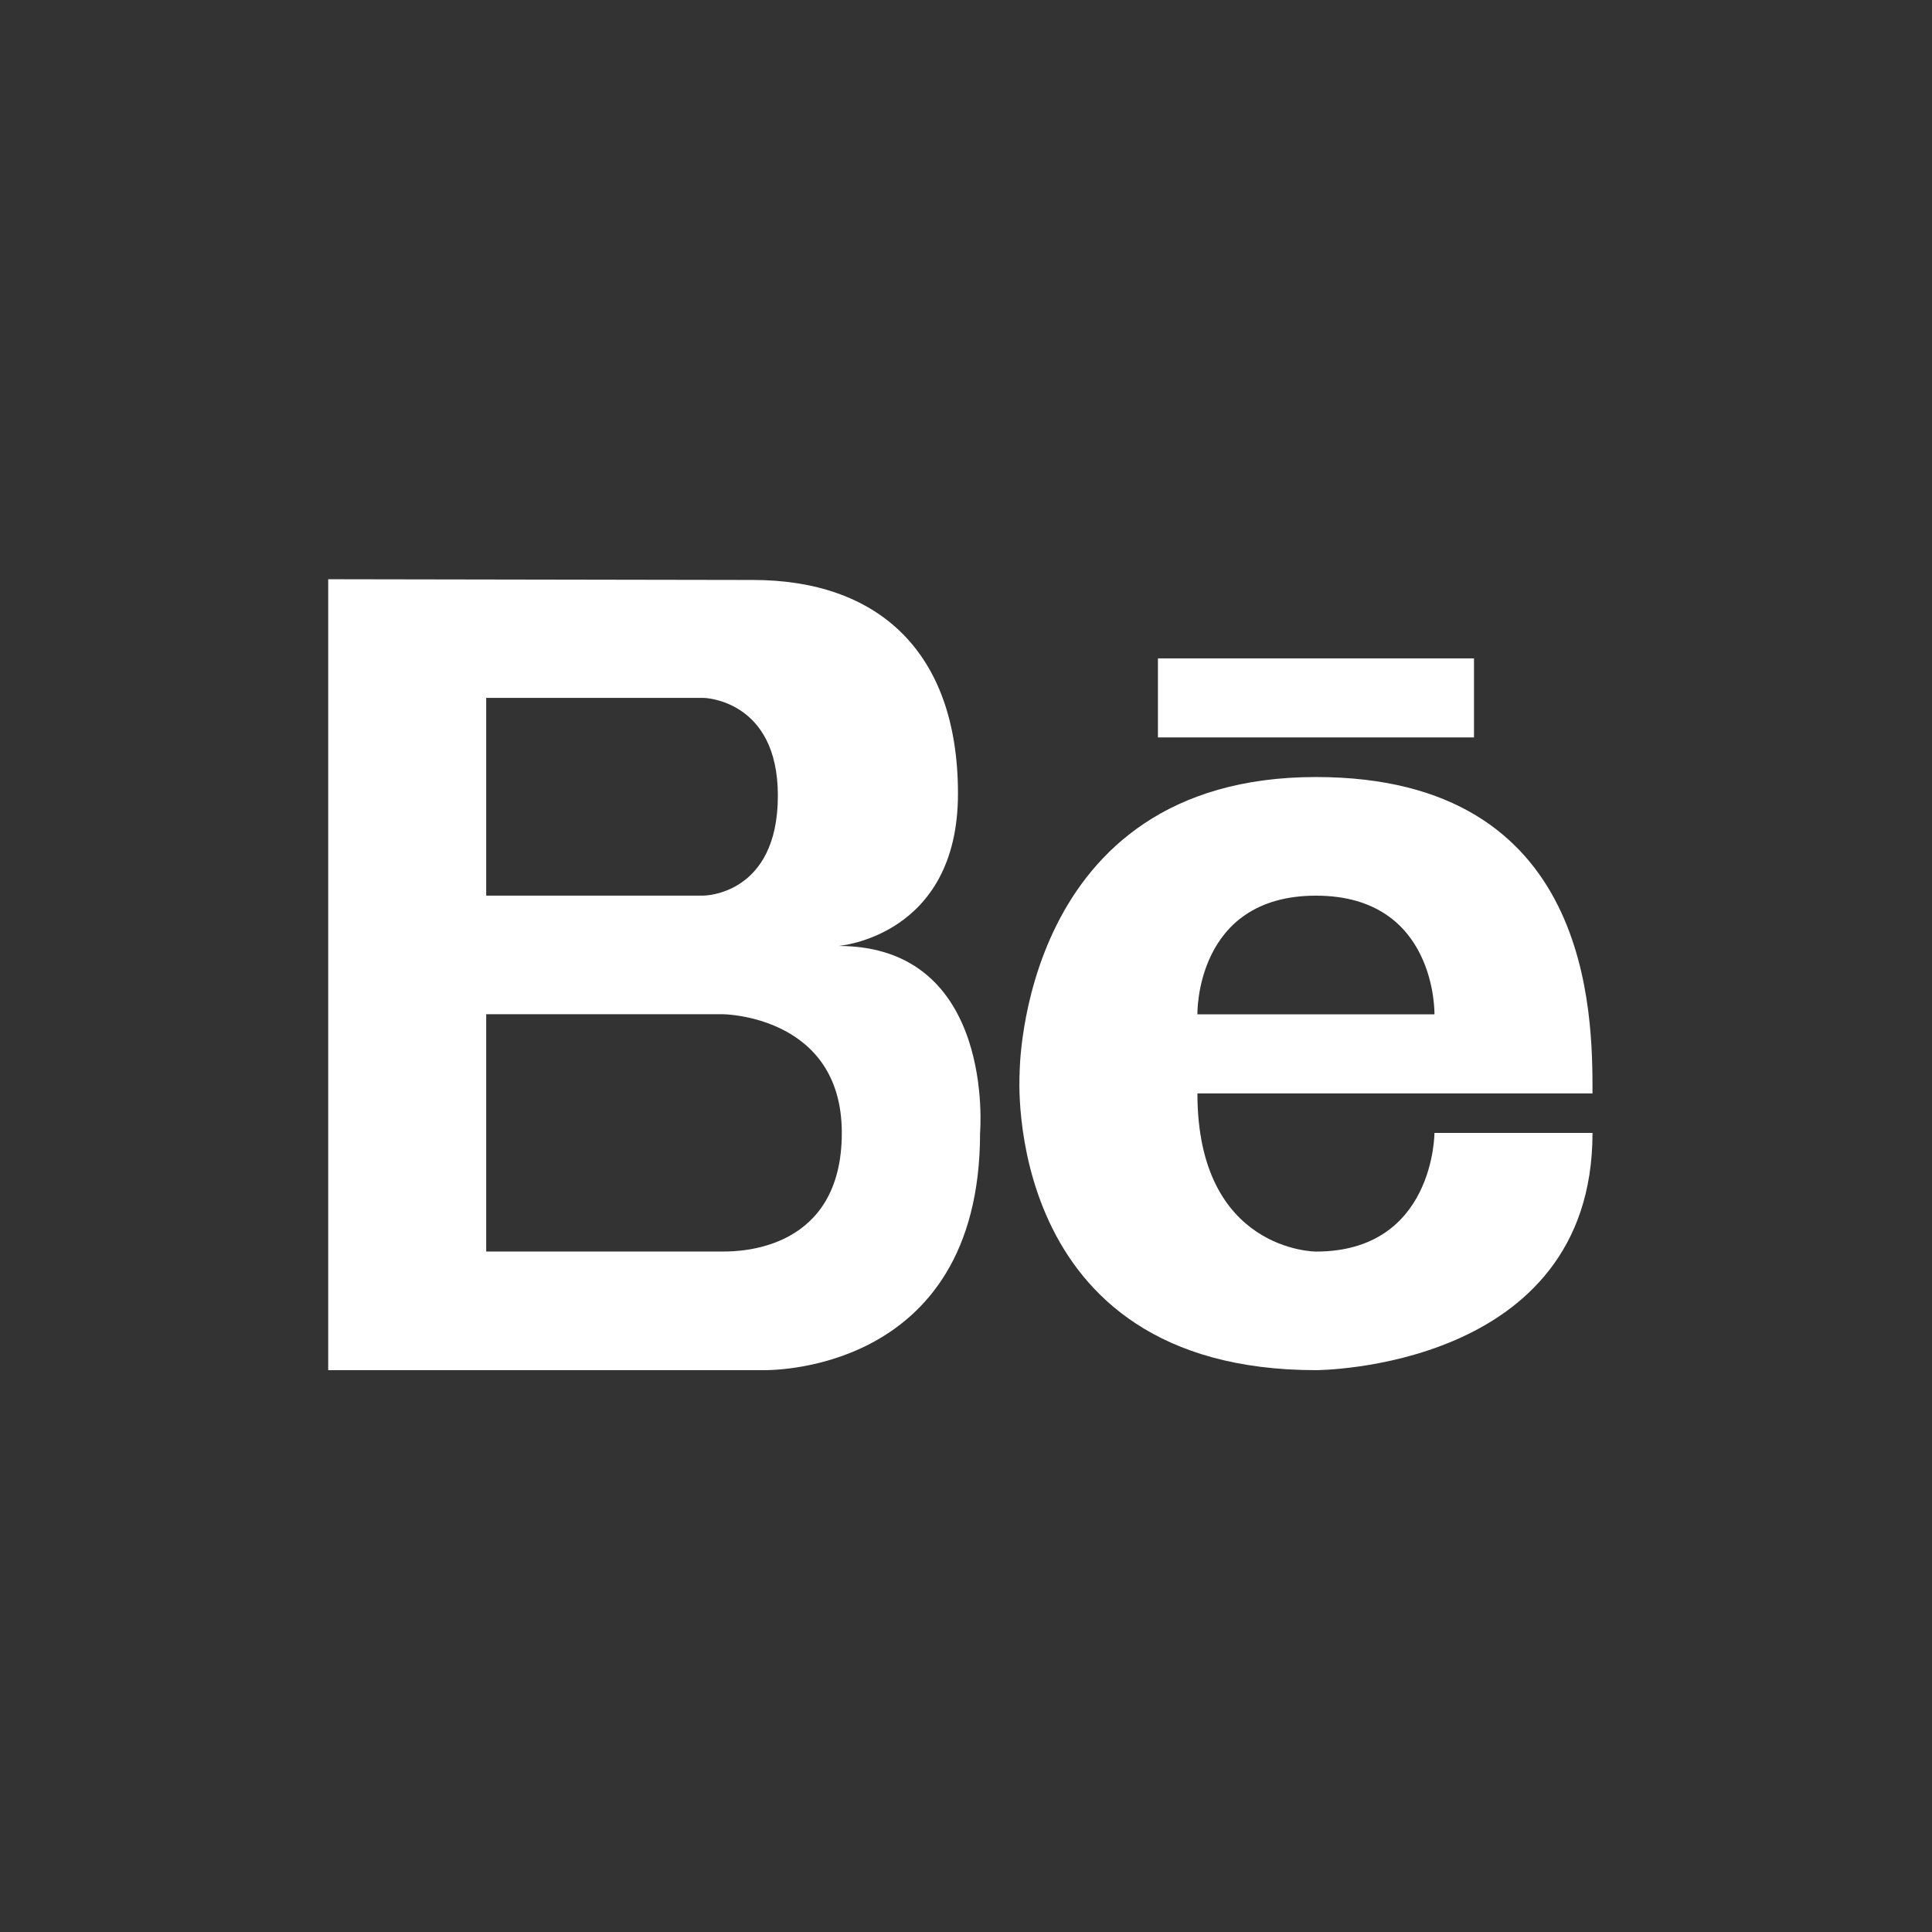 <svg width="32" height="32" viewBox="0 0 32 32" fill="none" xmlns="http://www.w3.org/2000/svg">
<rect x="0" y="0" width="32" height="32" fill="#333333" stroke="none"/>
<path d="M13.886 15.668C13.886 15.668 15.867 15.517 15.867 13.145C15.867 10.774 14.524 9.606 12.47 9.606L5.436 9.594V22.694H12.634C12.634 22.694 16.233 22.808 16.233 18.764C16.233 18.764 16.498 15.668 13.886 15.668ZM8.053 11.559H11.652C11.652 11.559 12.884 11.58 12.884 13.178C12.884 14.834 11.652 14.834 11.652 14.834H8.053V11.559ZM11.98 20.729H8.053V16.799H11.98C11.98 16.799 13.943 16.82 13.943 18.764C13.943 20.709 12.262 20.729 11.98 20.729Z" fill="white"/>
<path d="M21.796 12.87C16.879 12.87 16.888 17.782 16.888 17.782C16.888 17.782 16.561 22.694 21.796 22.694C21.796 22.694 26.377 22.694 26.377 18.765H23.759C23.759 18.765 23.759 20.73 21.796 20.73C21.796 20.73 19.833 20.73 19.833 18.11C19.833 18.11 25.068 18.11 26.377 18.11C26.377 16.8 26.377 12.87 21.796 12.87ZM19.833 16.8C19.833 16.8 19.79 14.835 21.796 14.835C23.802 14.835 23.759 16.8 23.759 16.8H19.833Z" fill="white"/>
<path d="M24.414 10.905H19.179V12.214H24.414V10.905Z" fill="white"/>
</svg>
